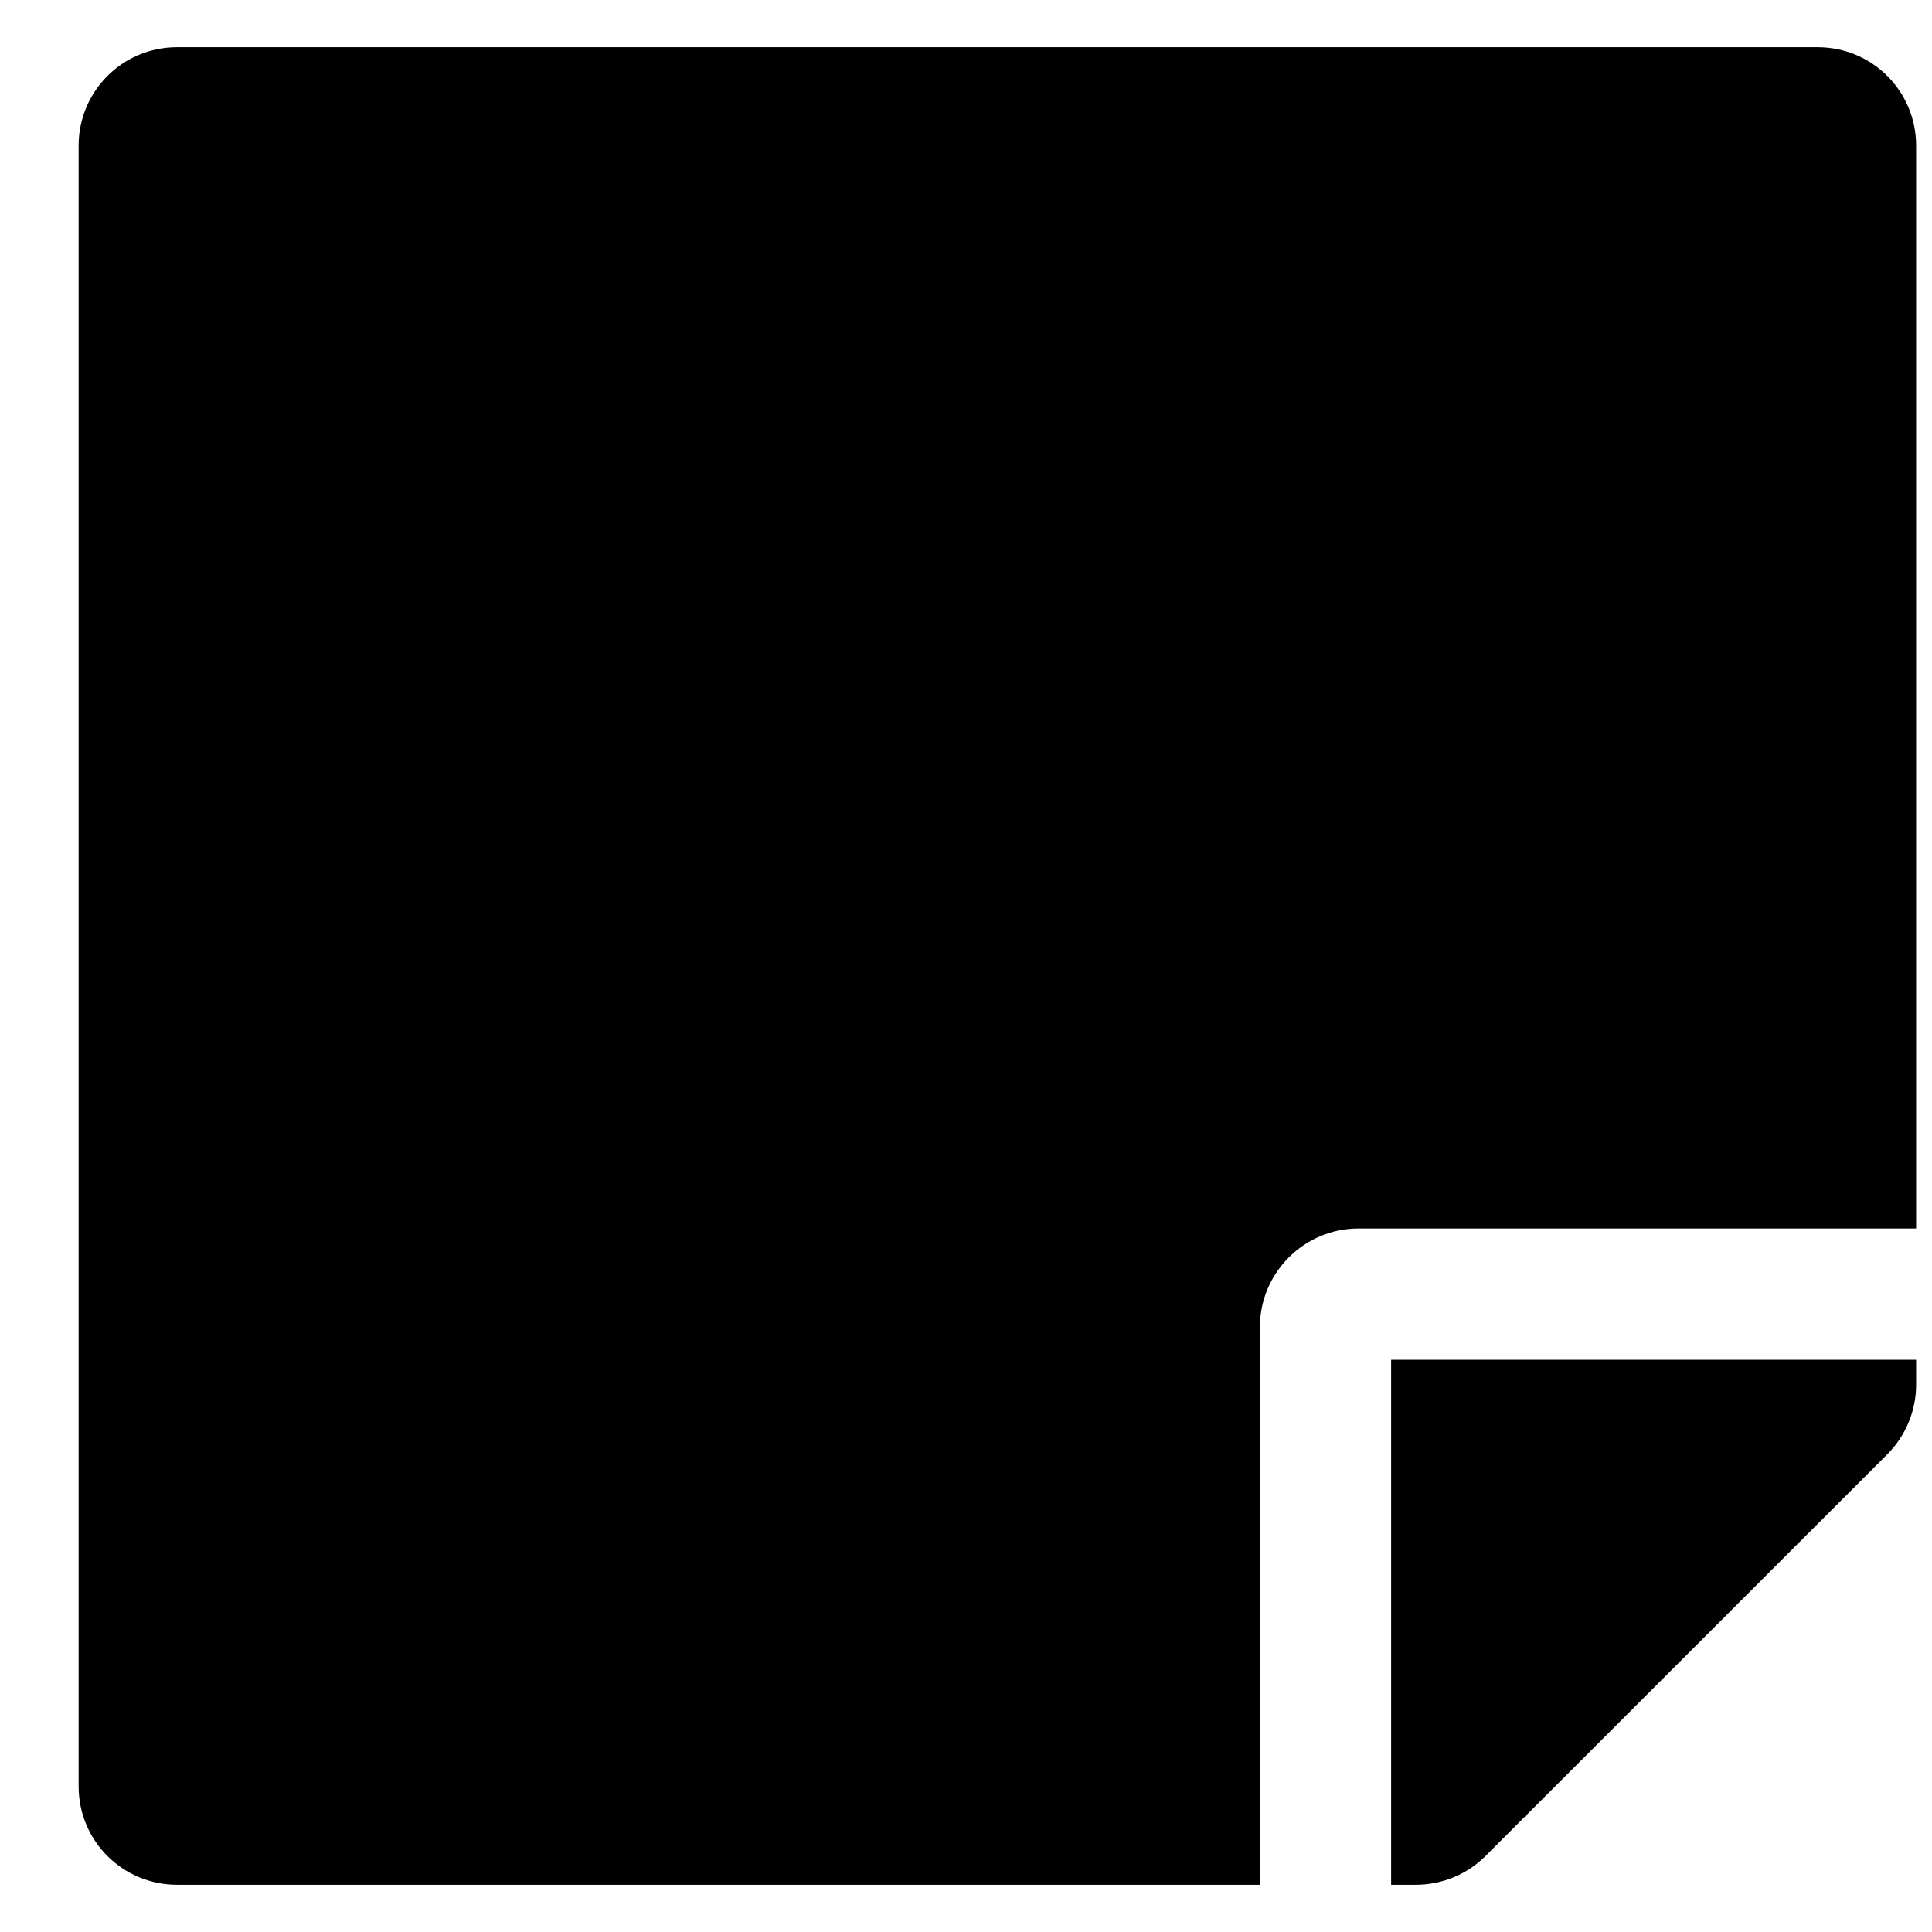 <svg width="23" height="23" viewBox="0 0 23 23" fill="none" xmlns="http://www.w3.org/2000/svg">
<path d="M16.171 14.625H22.811V1.734C22.811 1.085 22.289 0.562 21.639 0.562H2.108C1.459 0.562 0.936 1.085 0.936 1.734V21.266C0.936 21.915 1.459 22.438 2.108 22.438H14.999V15.797C14.999 15.152 15.526 14.625 16.171 14.625ZM22.47 17.311L17.684 22.096C17.465 22.315 17.167 22.438 16.854 22.438H16.561V16.188H22.811V16.485C22.811 16.793 22.689 17.091 22.47 17.311Z" fill="black"/>
</svg>
